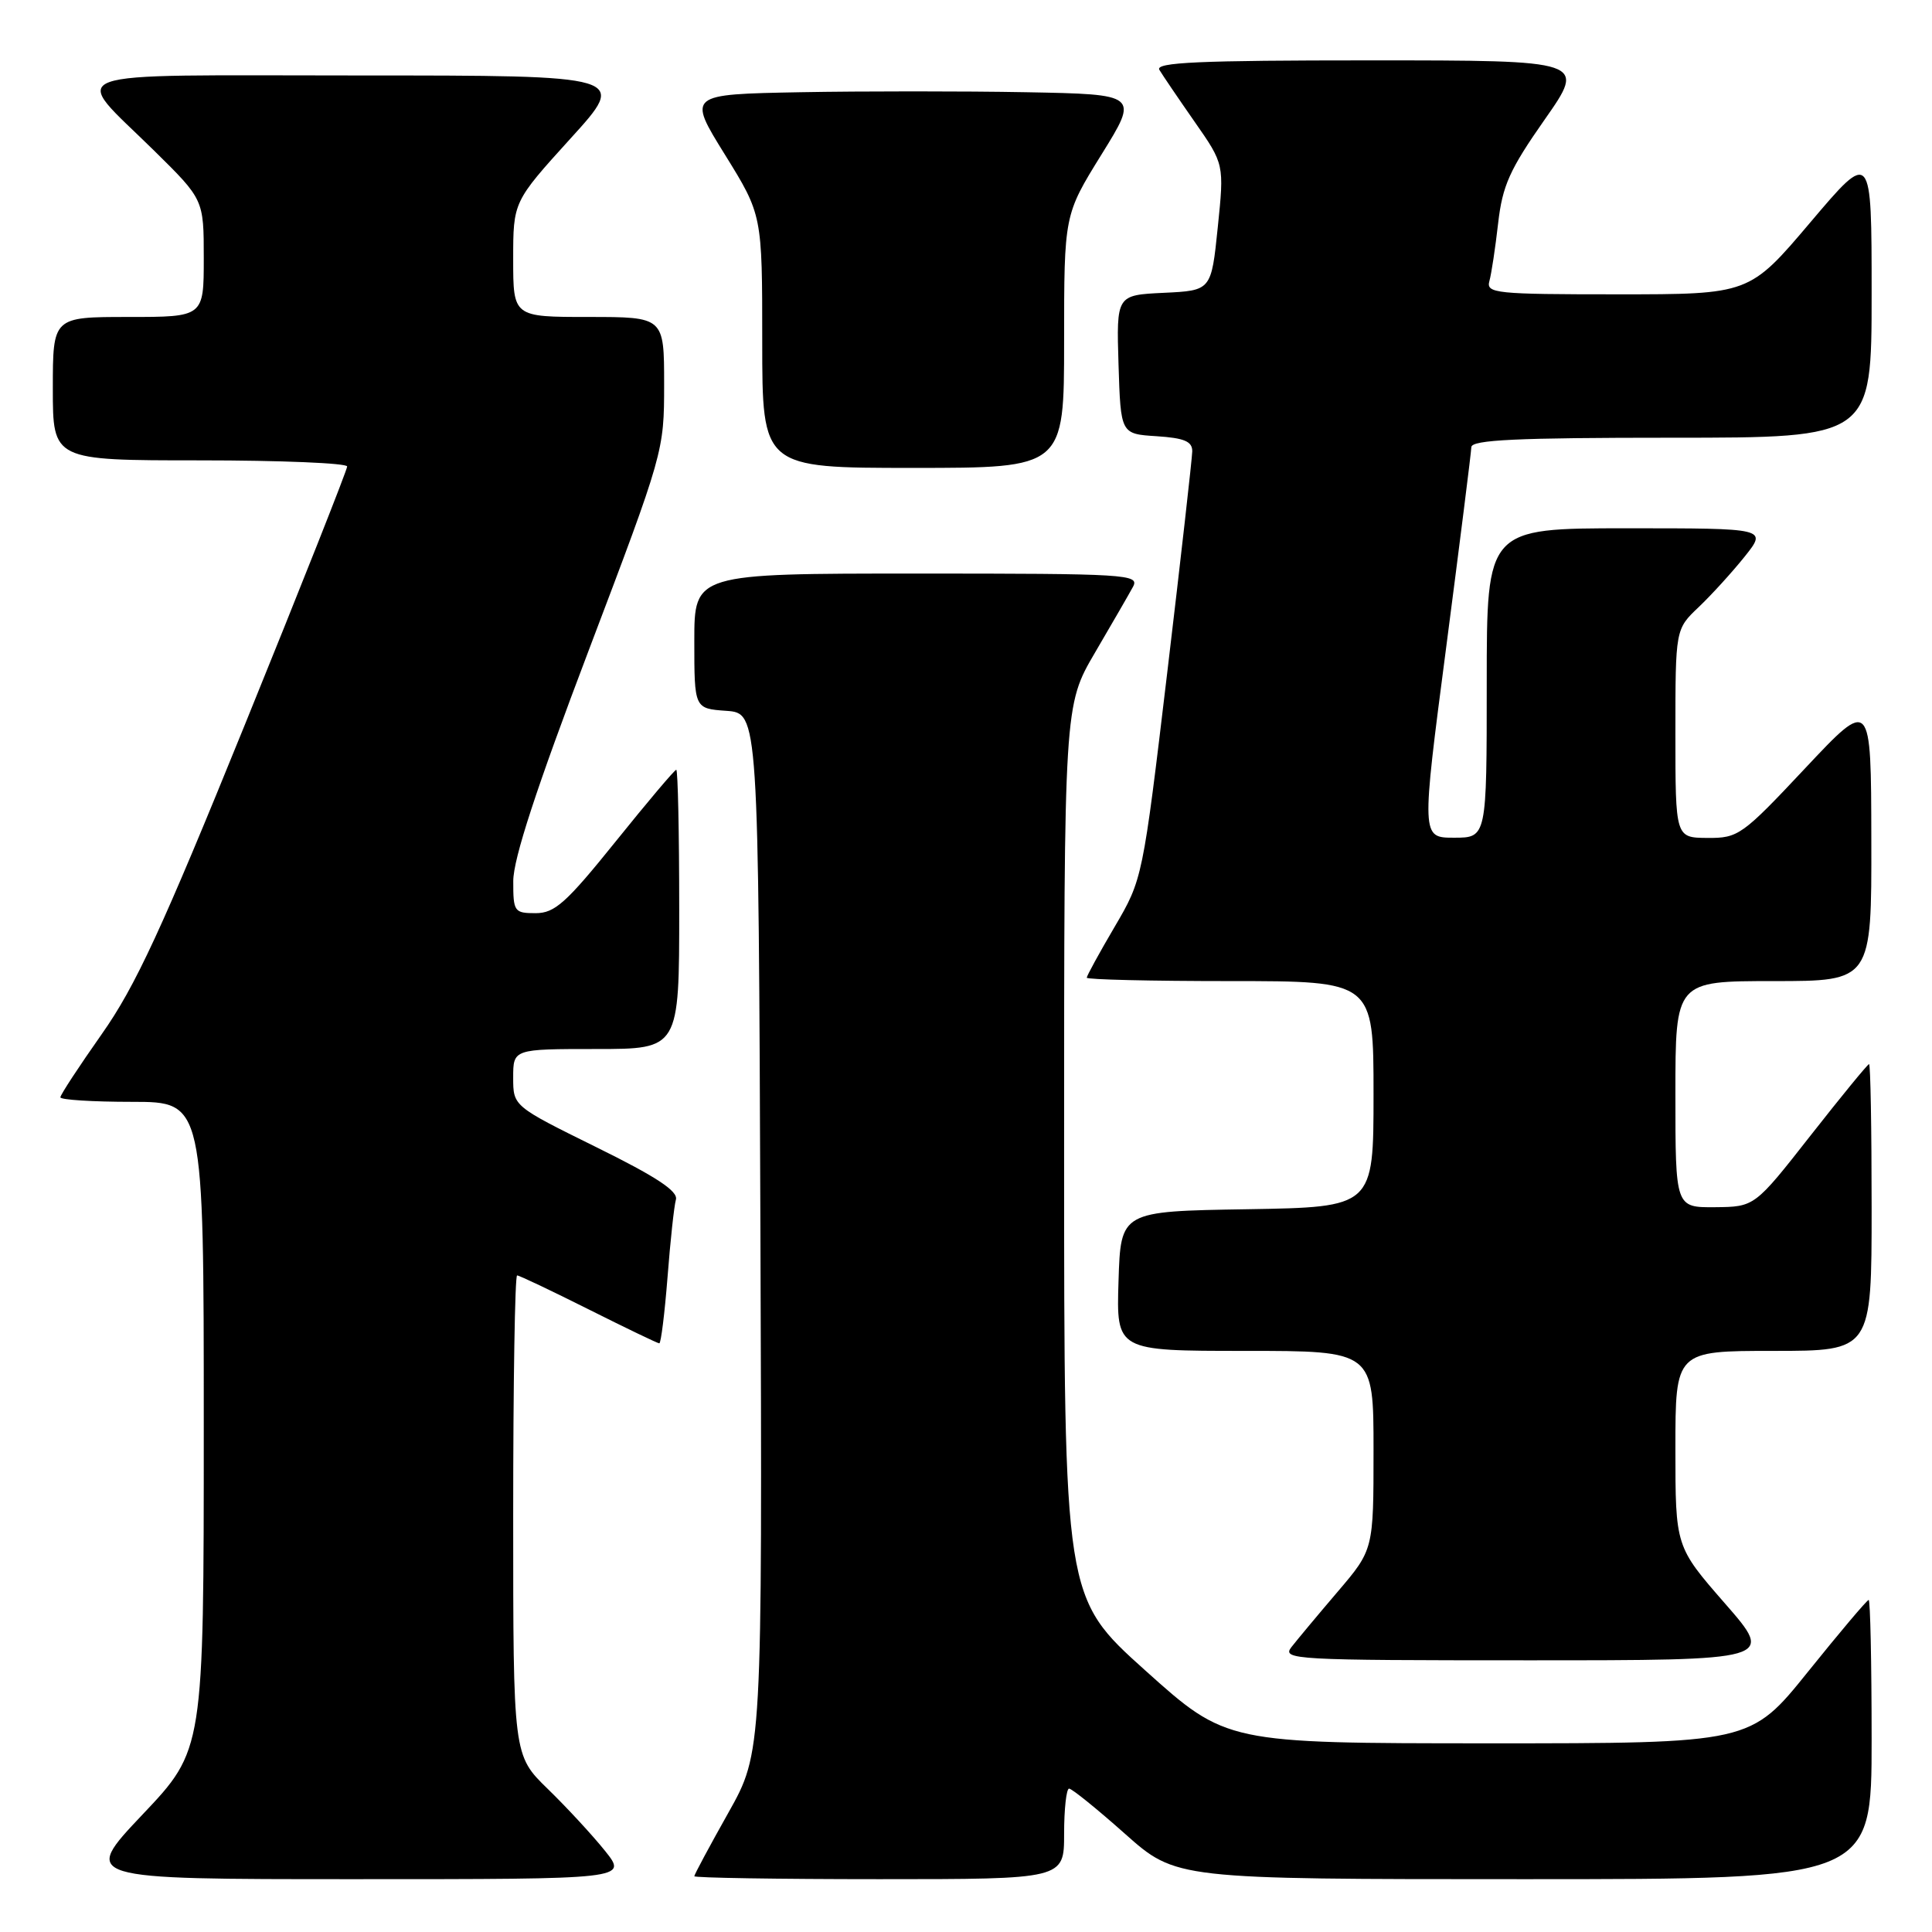 <?xml version="1.0" encoding="UTF-8" standalone="no"?>
<!DOCTYPE svg PUBLIC "-//W3C//DTD SVG 1.1//EN" "http://www.w3.org/Graphics/SVG/1.1/DTD/svg11.dtd" >
<svg xmlns="http://www.w3.org/2000/svg" xmlns:xlink="http://www.w3.org/1999/xlink" version="1.1" viewBox="0 0 256 256">
 <g >
 <path fill="currentColor"
d=" M 80.17 245.25 C 78.52 243.19 75.10 239.49 72.58 237.04 C 68.00 232.58 68.00 232.58 68.00 200.79 C 68.00 183.31 68.23 169.00 68.52 169.00 C 68.81 169.00 73.07 171.03 78.00 173.50 C 82.93 175.97 87.14 178.00 87.36 178.00 C 87.58 178.00 88.07 174.06 88.45 169.25 C 88.82 164.44 89.32 159.81 89.56 158.96 C 89.88 157.85 87.00 155.94 79.00 152.00 C 68.00 146.57 68.00 146.57 68.00 142.79 C 68.00 139.00 68.00 139.00 79.00 139.00 C 90.00 139.00 90.00 139.00 90.00 120.50 C 90.00 110.33 89.82 102.00 89.61 102.00 C 89.39 102.00 85.78 106.28 81.58 111.50 C 75.02 119.65 73.51 121.00 70.97 121.00 C 68.14 121.00 68.00 120.80 68.01 116.75 C 68.01 113.80 71.07 104.45 78.01 86.17 C 87.95 59.97 88.00 59.79 88.00 50.92 C 88.00 42.00 88.00 42.00 78.00 42.00 C 68.00 42.00 68.00 42.00 68.00 34.36 C 68.00 26.73 68.00 26.73 75.59 18.36 C 83.19 10.00 83.19 10.00 47.56 10.00 C 6.65 10.00 9.31 9.02 20.43 19.97 C 27.00 26.44 27.00 26.44 27.00 34.22 C 27.00 42.00 27.00 42.00 17.00 42.00 C 7.00 42.00 7.00 42.00 7.00 51.50 C 7.00 61.00 7.00 61.00 26.50 61.00 C 37.23 61.00 46.00 61.37 46.00 61.81 C 46.00 62.26 39.92 77.62 32.48 95.94 C 21.45 123.12 17.95 130.69 13.48 137.03 C 10.47 141.31 8.00 145.07 8.00 145.40 C 8.00 145.73 12.28 146.00 17.50 146.00 C 27.00 146.00 27.00 146.00 27.00 188.93 C 27.00 231.87 27.00 231.87 18.89 240.43 C 10.78 249.00 10.78 249.00 46.98 249.00 C 83.17 249.00 83.17 249.00 80.17 245.25 Z  M 141.00 243.00 C 141.00 239.70 141.30 237.00 141.66 237.00 C 142.03 237.00 145.37 239.70 149.08 243.00 C 155.83 249.00 155.83 249.00 201.91 249.00 C 248.00 249.00 248.00 249.00 248.00 230.50 C 248.00 220.32 247.82 212.00 247.61 212.00 C 247.39 212.00 243.78 216.28 239.58 221.50 C 231.94 231.00 231.94 231.00 197.22 231.00 C 162.50 230.99 162.50 230.99 151.75 221.34 C 141.00 211.68 141.00 211.68 141.00 152.57 C 141.00 93.47 141.00 93.47 145.09 86.48 C 147.34 82.64 149.61 78.71 150.13 77.75 C 151.02 76.10 149.36 76.00 121.54 76.00 C 92.00 76.00 92.00 76.00 92.00 84.94 C 92.00 93.89 92.00 93.89 96.25 94.19 C 100.50 94.50 100.50 94.50 100.76 163.34 C 101.01 232.19 101.01 232.19 96.51 240.20 C 94.03 244.61 92.00 248.39 92.00 248.61 C 92.00 248.82 103.03 249.00 116.50 249.00 C 141.00 249.00 141.00 249.00 141.00 243.00 Z  M 228.57 212.47 C 222.00 204.94 222.00 204.94 222.00 191.97 C 222.00 179.00 222.00 179.00 235.00 179.00 C 248.00 179.00 248.00 179.00 248.00 160.00 C 248.00 149.55 247.85 141.00 247.66 141.00 C 247.48 141.00 243.99 145.26 239.91 150.46 C 232.50 159.91 232.50 159.91 227.25 159.96 C 222.00 160.00 222.00 160.00 222.00 145.00 C 222.00 130.00 222.00 130.00 235.00 130.00 C 248.00 130.00 248.00 130.00 247.96 111.25 C 247.93 92.50 247.93 92.50 239.21 101.78 C 230.85 110.69 230.33 111.06 226.25 111.03 C 222.00 111.00 222.00 111.00 222.00 97.19 C 222.00 83.37 222.00 83.37 225.09 80.44 C 226.79 78.82 229.53 75.81 231.18 73.75 C 234.17 70.00 234.17 70.00 215.58 70.00 C 197.00 70.00 197.00 70.00 197.00 90.50 C 197.00 111.00 197.00 111.00 192.67 111.00 C 188.33 111.00 188.33 111.00 191.63 85.75 C 193.44 71.86 194.94 59.94 194.96 59.25 C 194.99 58.28 200.99 58.00 221.50 58.00 C 248.00 58.00 248.00 58.00 248.00 38.94 C 248.00 19.88 248.00 19.88 239.90 29.44 C 231.80 39.00 231.80 39.00 214.33 39.00 C 198.18 39.00 196.90 38.87 197.35 37.25 C 197.62 36.29 198.14 32.84 198.51 29.59 C 199.08 24.59 200.04 22.46 204.68 15.84 C 210.17 8.00 210.17 8.00 181.52 8.00 C 158.88 8.00 153.04 8.26 153.62 9.25 C 154.03 9.94 156.13 13.03 158.29 16.13 C 162.22 21.76 162.22 21.76 161.36 30.13 C 160.50 38.50 160.50 38.50 154.21 38.80 C 147.93 39.10 147.93 39.10 148.21 48.30 C 148.50 57.50 148.50 57.50 153.25 57.80 C 156.94 58.04 157.99 58.49 157.98 59.80 C 157.96 60.74 156.48 73.88 154.68 89.00 C 151.41 116.45 151.39 116.51 147.70 122.80 C 145.66 126.27 144.00 129.31 144.00 129.55 C 144.00 129.80 152.55 130.00 163.00 130.00 C 182.00 130.00 182.00 130.00 182.00 144.98 C 182.00 159.95 182.00 159.95 165.25 160.23 C 148.50 160.50 148.50 160.50 148.21 169.75 C 147.92 179.00 147.92 179.00 164.96 179.00 C 182.00 179.00 182.00 179.00 182.00 192.17 C 182.00 205.34 182.00 205.34 177.24 210.92 C 174.62 213.99 171.87 217.29 171.12 218.25 C 169.83 219.91 171.46 220.00 202.45 220.00 C 235.14 220.00 235.14 220.00 228.57 212.47 Z  M 141.00 45.23 C 141.00 28.47 141.00 28.47 145.95 20.48 C 150.90 12.50 150.90 12.50 135.95 12.22 C 127.73 12.07 114.27 12.07 106.05 12.22 C 91.10 12.50 91.10 12.50 96.05 20.48 C 101.00 28.47 101.00 28.47 101.00 45.23 C 101.00 62.00 101.00 62.00 121.00 62.00 C 141.00 62.00 141.00 62.00 141.00 45.23 Z "/>
</g>
</svg>
